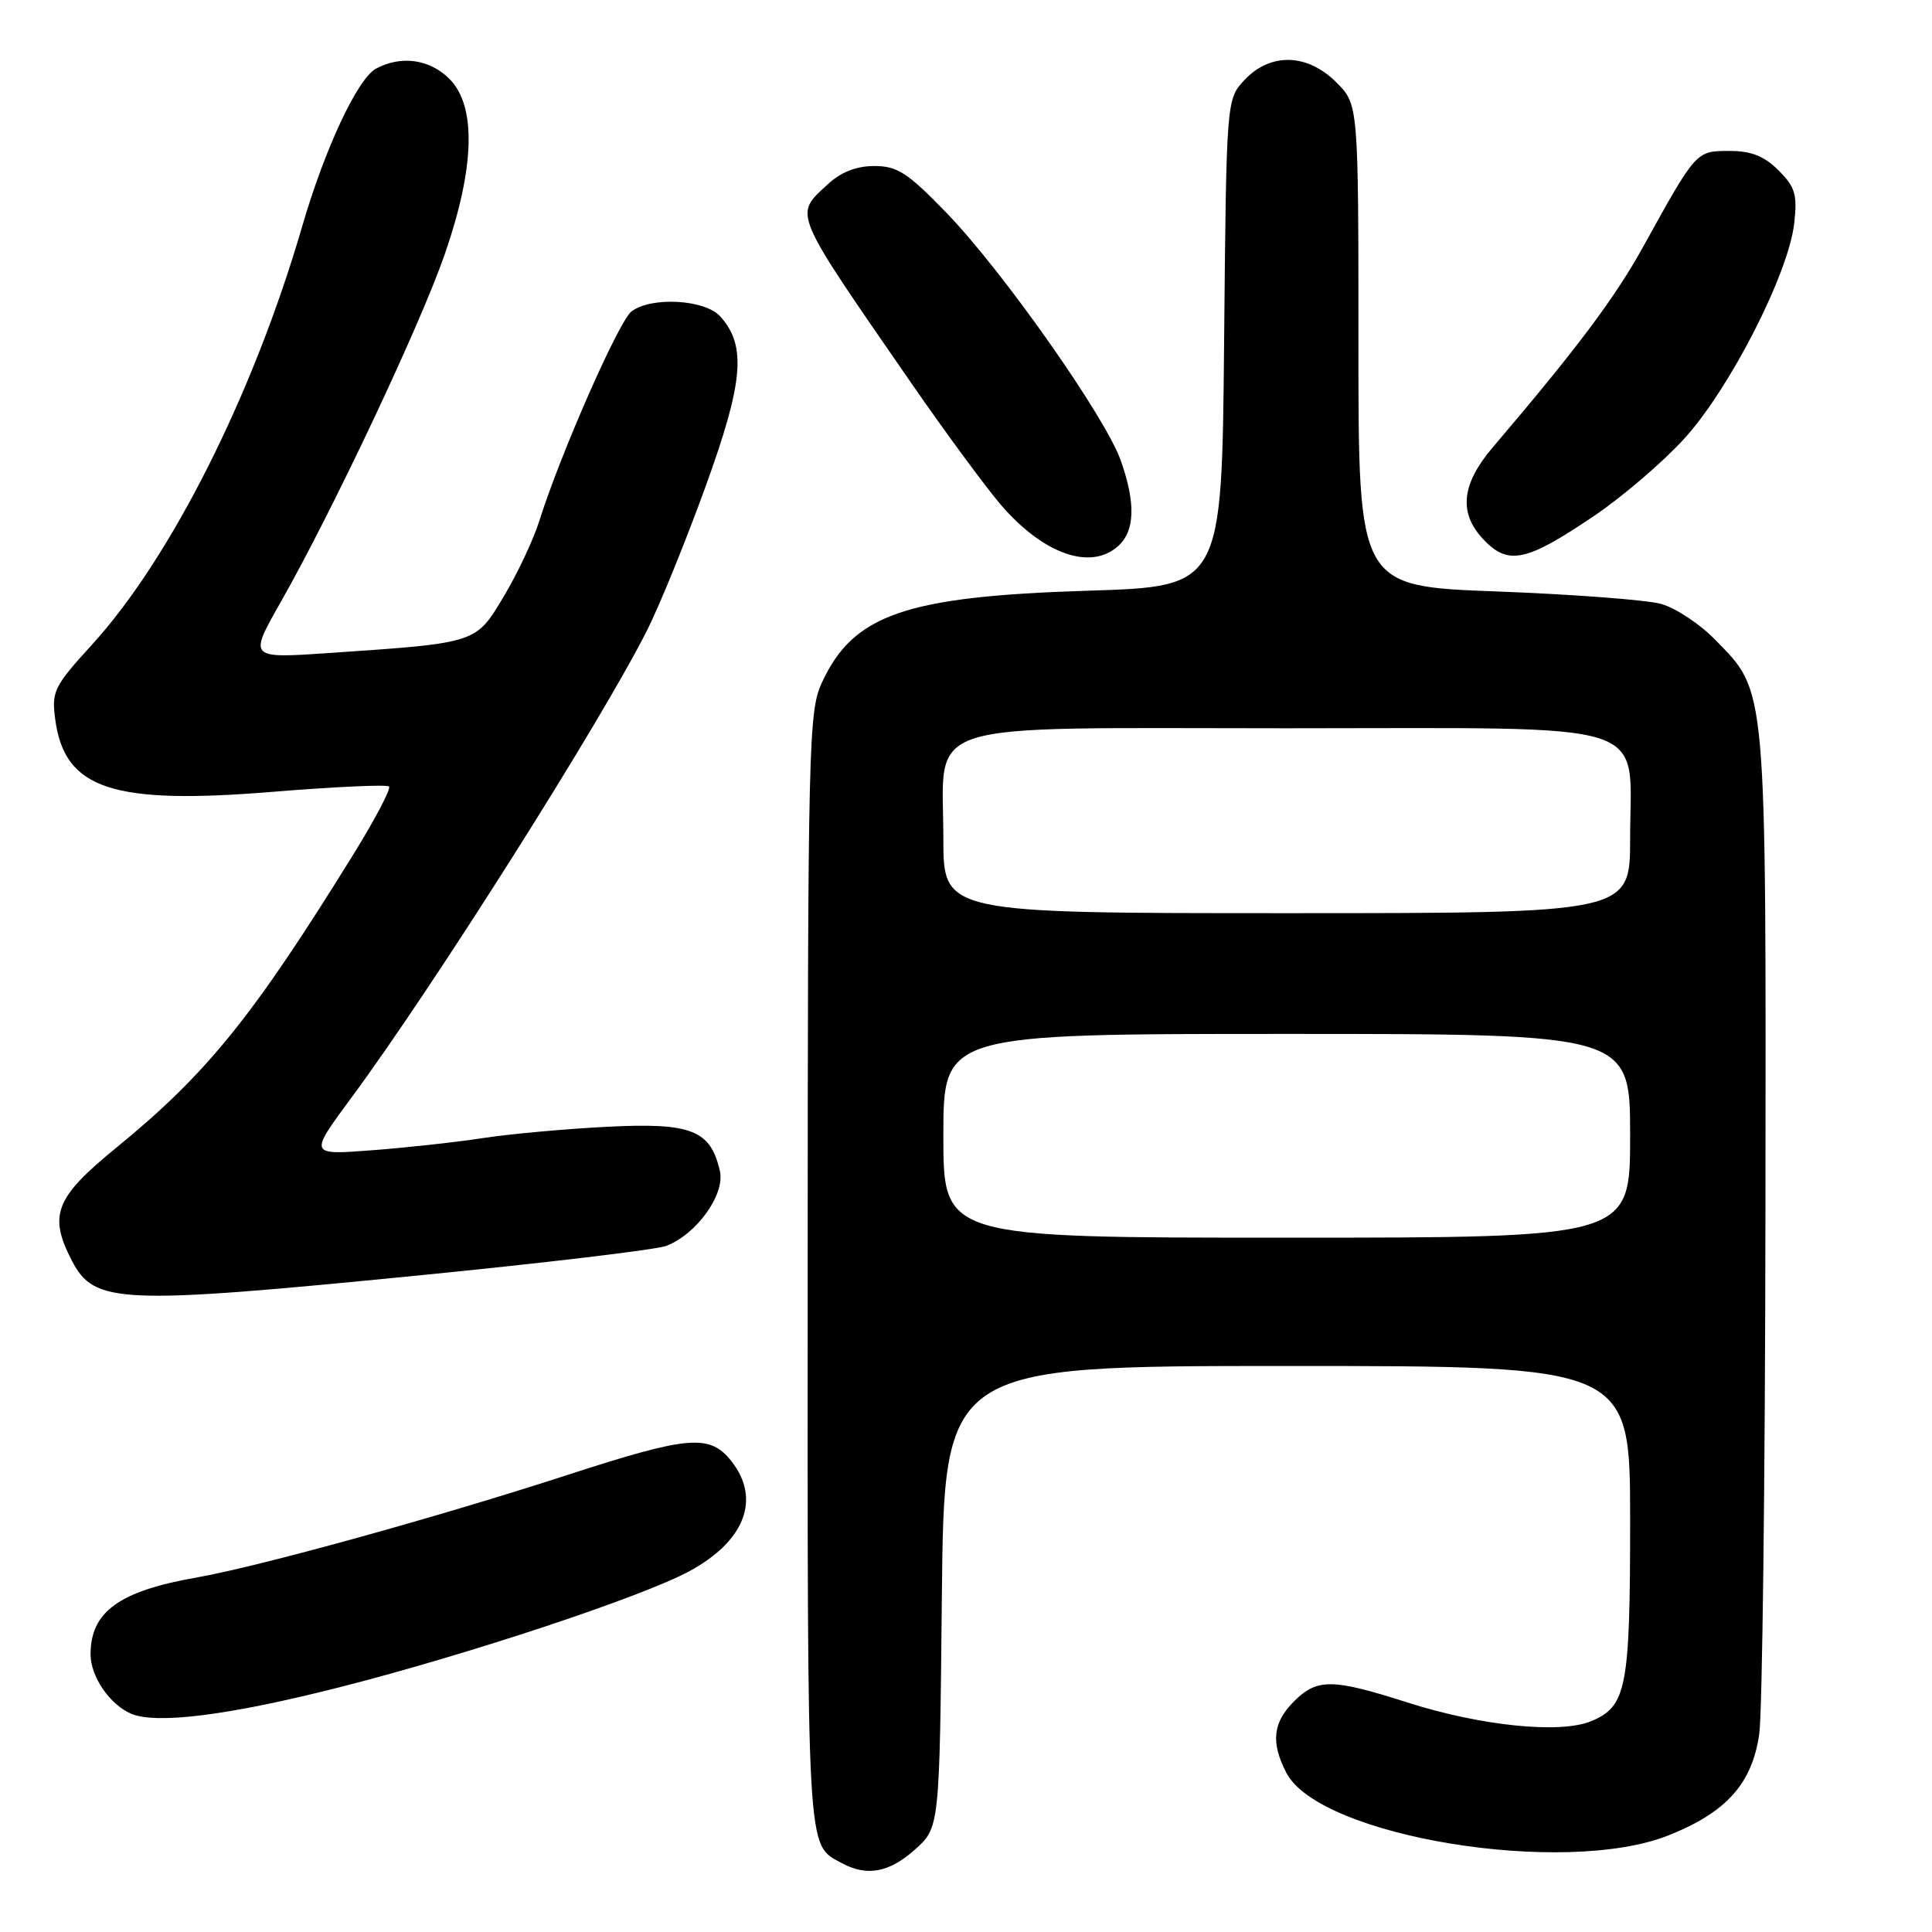 <?xml version="1.0" encoding="UTF-8" standalone="no"?>
<!DOCTYPE svg PUBLIC "-//W3C//DTD SVG 1.1//EN" "http://www.w3.org/Graphics/SVG/1.1/DTD/svg11.dtd" >
<svg xmlns="http://www.w3.org/2000/svg" xmlns:xlink="http://www.w3.org/1999/xlink" version="1.1" viewBox="0 0 256 256">
 <g >
 <path fill="currentColor"
d=" M 121.23 245.08 C 124.50 242.17 124.50 242.17 124.80 211.58 C 125.11 181.00 125.11 181.00 170.55 181.00 C 216.00 181.00 216.00 181.00 216.00 201.45 C 216.00 223.72 215.53 226.12 210.82 228.07 C 206.73 229.77 196.20 228.69 186.50 225.59 C 176.53 222.40 174.53 222.38 171.45 225.45 C 168.65 228.26 168.37 230.88 170.45 234.91 C 174.83 243.37 207.25 248.69 221.07 243.20 C 228.76 240.15 232.17 236.34 233.11 229.76 C 233.52 226.87 233.89 195.87 233.93 160.88 C 234.01 90.01 234.17 91.83 227.24 84.74 C 225.22 82.67 222.00 80.54 220.09 80.02 C 218.18 79.49 208.38 78.75 198.31 78.37 C 180.00 77.69 180.00 77.69 180.00 45.77 C 180.00 13.85 180.00 13.85 177.08 10.92 C 173.23 7.07 168.35 6.94 164.92 10.58 C 162.50 13.16 162.50 13.16 162.20 45.44 C 161.90 77.72 161.90 77.72 144.20 78.27 C 119.94 79.03 113.05 81.42 108.88 90.50 C 107.15 94.27 107.04 98.84 107.02 168.56 C 107.00 246.69 106.86 244.31 111.50 246.85 C 114.85 248.68 117.81 248.14 121.23 245.08 Z  M 45.03 223.56 C 62.00 219.24 85.02 211.61 91.33 208.20 C 98.70 204.22 100.85 198.63 96.93 193.63 C 94.05 189.98 91.30 190.21 75.19 195.44 C 57.85 201.07 34.42 207.55 26.04 209.03 C 15.78 210.83 12.00 213.57 12.00 219.21 C 12.00 222.14 14.53 225.85 17.36 227.07 C 20.71 228.51 30.37 227.29 45.03 223.56 Z  M 55.48 169.00 C 72.19 167.35 86.95 165.59 88.27 165.09 C 92.30 163.56 96.10 158.27 95.39 155.17 C 94.16 149.74 91.61 148.74 80.51 149.30 C 75.00 149.58 67.58 150.25 64.00 150.80 C 60.42 151.35 53.78 152.08 49.22 152.42 C 40.95 153.05 40.95 153.05 46.49 145.55 C 57.35 130.87 79.58 95.74 85.75 83.50 C 87.41 80.20 90.89 71.65 93.48 64.50 C 98.53 50.58 98.94 45.80 95.43 41.92 C 93.40 39.68 86.36 39.28 83.69 41.25 C 82.03 42.48 74.26 60.12 71.47 69.00 C 70.70 71.47 68.58 75.97 66.77 79.00 C 63.02 85.27 63.31 85.18 43.73 86.52 C 32.95 87.26 32.95 87.26 37.14 79.88 C 44.10 67.63 55.69 43.06 58.94 33.67 C 62.93 22.15 63.14 14.05 59.55 10.45 C 56.93 7.84 53.16 7.31 49.83 9.09 C 47.39 10.40 43.04 19.68 40.04 30.00 C 33.57 52.23 22.66 73.94 12.19 85.42 C 7.14 90.96 6.82 91.61 7.32 95.33 C 8.56 104.58 14.87 106.67 36.27 104.91 C 44.39 104.25 51.27 103.93 51.55 104.22 C 51.83 104.50 49.73 108.51 46.88 113.12 C 33.50 134.75 27.45 142.24 15.37 152.11 C 7.32 158.68 6.40 161.01 9.51 167.02 C 12.49 172.79 15.73 172.93 55.48 169.00 Z  M 148.17 72.35 C 150.39 70.33 150.50 66.66 148.50 61.00 C 146.46 55.23 132.89 35.94 125.46 28.25 C 120.27 22.88 118.91 22.00 115.85 22.00 C 113.46 22.00 111.42 22.80 109.65 24.45 C 105.20 28.57 104.86 27.76 120.68 50.66 C 125.18 57.17 130.55 64.47 132.61 66.88 C 138.25 73.44 144.53 75.64 148.17 72.35 Z  M 211.24 68.35 C 214.95 65.85 220.31 61.26 223.15 58.15 C 229.17 51.57 236.99 36.28 237.74 29.61 C 238.17 25.78 237.88 24.79 235.67 22.58 C 233.77 20.68 232.05 20.00 229.16 20.00 C 224.73 20.00 224.78 19.95 217.77 32.62 C 213.97 39.50 209.02 46.10 197.77 59.31 C 193.68 64.12 193.26 67.91 196.46 71.37 C 199.81 74.97 202.15 74.50 211.24 68.35 Z  M 125.00 150.50 C 125.00 137.00 125.00 137.00 170.50 137.00 C 216.00 137.00 216.00 137.00 216.00 150.50 C 216.00 164.00 216.00 164.00 170.50 164.00 C 125.00 164.00 125.00 164.00 125.00 150.50 Z  M 125.00 111.11 C 125.00 95.17 120.86 96.50 170.50 96.50 C 220.14 96.50 216.00 95.17 216.00 111.11 C 216.00 121.00 216.00 121.00 170.50 121.00 C 125.00 121.00 125.00 121.00 125.00 111.11 Z "/>
</g>
</svg>